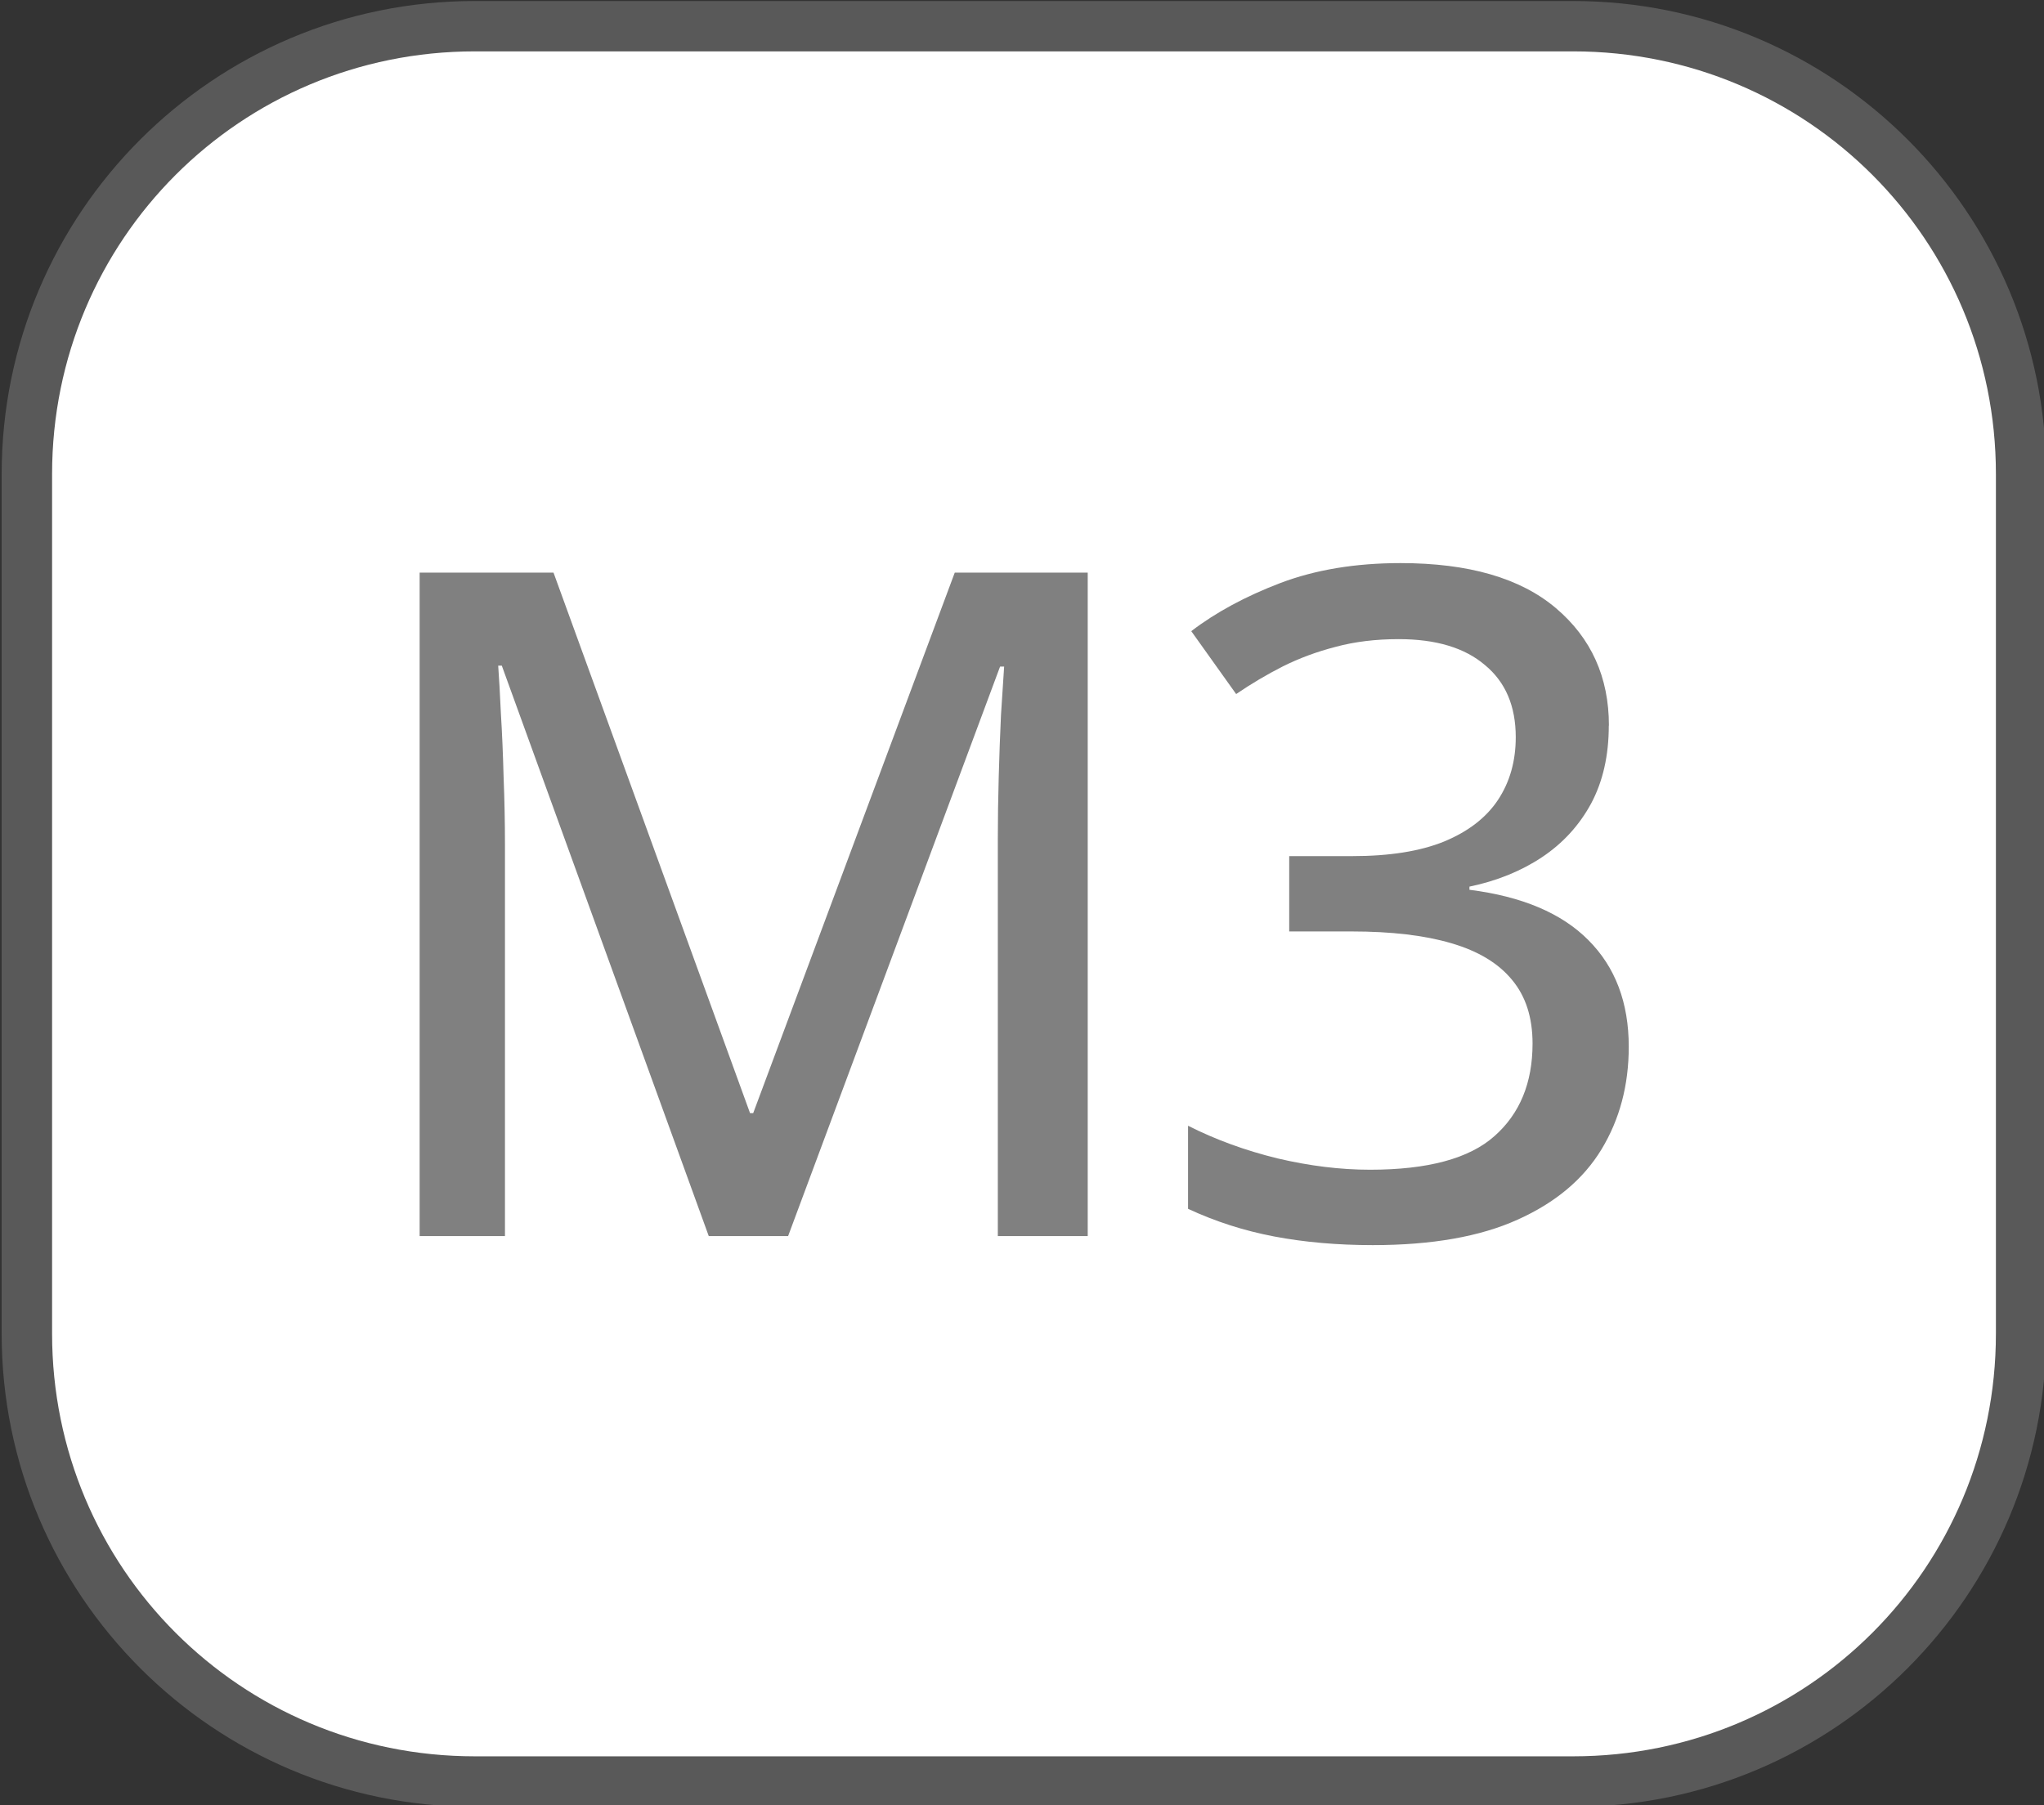 <?xml version="1.0" encoding="UTF-8" standalone="no"?>
<!-- Created with Inkscape (http://www.inkscape.org/) -->

<svg
   width="31.758mm"
   height="28.053mm"
   viewBox="0 0 31.758 28.053"
   version="1.1"
   id="svg1"
   inkscape:version="1.3.2 (091e20e, 2023-11-25, custom)"
   sodipodi:docname="shared-M3.svg"
   xmlns:inkscape="http://www.inkscape.org/namespaces/inkscape"
   xmlns:sodipodi="http://sodipodi.sourceforge.net/DTD/sodipodi-0.dtd"
   xmlns="http://www.w3.org/2000/svg"
   xmlns:svg="http://www.w3.org/2000/svg">
  <rect x="0" y="0" width="31.758" height="28.053" fill="#333333" stroke="none"/>
  <sodipodi:namedview
     id="namedview1"
     pagecolor="#7fff8a"
     bordercolor="#000000"
     borderopacity="0.25"
     inkscape:showpageshadow="2"
     inkscape:pageopacity="0.0"
     inkscape:pagecheckerboard="0"
     inkscape:deskcolor="#d1d1d1"
     inkscape:document-units="mm"
     inkscape:zoom="3.9910213"
     inkscape:cx="55.123735"
     inkscape:cy="90.7036"
     inkscape:window-width="1542"
     inkscape:window-height="1258"
     inkscape:window-x="719"
     inkscape:window-y="50"
     inkscape:window-maximized="0"
     inkscape:current-layer="rect7" />
  <defs
     id="defs1" />
  <g
     inkscape:label="Button Prompts M3"
     id="layer1"
     transform="matrix(0.978,0,0,0.978,-106.584,-66.227)"
     style="display:inline">
    <g
       id="rect7"
       inkscape:label="Style - Outline (White)"
       style="display:none"
       transform="translate(81.618,67.733)">
      <path
         style="color:#000000;display:inline;fill:#ffffff;stroke-linecap:round;stroke-linejoin:round;-inkscape-stroke:none"
         d="m 34.907,0.8 h 17.449 c 3.721,0 6.716,2.995 6.716,6.716 v 13.658 c 0,3.721 -2.995,6.716 -6.716,6.716 h -17.449 c -3.721,0 -6.716,-2.995 -6.716,-6.716 V 7.516 c 0,-3.721 2.995,-6.716 6.716,-6.716 z"
         id="path12"
         inkscape:label="Color" />
      <path
         style="color:#000000;display:inline;fill:#000000;stroke-linecap:round;stroke-linejoin:round;-inkscape-stroke:none"
         d="m 34.906,0 c -4.15,0 -7.516,3.365 -7.516,7.516 v 13.658 c 0,4.15 3.365,7.518 7.516,7.518 h 17.449 c 4.15,0 7.516,-3.367 7.516,-7.518 V 7.516 C 59.871,3.365 56.506,0 52.355,0 Z m 0,1.6 h 17.449 c 3.291,0 5.916,2.625 5.916,5.916 v 13.658 c 0,3.291 -2.625,5.918 -5.916,5.918 H 34.906 c -3.291,0 -5.916,-2.627 -5.916,-5.918 V 7.516 c 0,-3.291 2.625,-5.916 5.916,-5.916 z"
         id="path13"
         inkscape:label="Outline" />
      <path
         d="M 10.98,19.183 7.766,10.323 h -0.056 q 0.021,0.289 0.042,0.747 0.028,0.451 0.042,0.987 0.021,0.529 0.021,1.043 v 6.083 H 6.49 V 8.878 h 2.079 l 3.052,8.395 h 0.049 l 3.13,-8.395 h 2.065 V 19.183 h -1.396 v -6.167 q 0,-0.465 0.014,-0.966 0.014,-0.507 0.035,-0.959 0.028,-0.458 0.049,-0.754 h -0.063 l -3.292,8.846 z m 13.977,-7.93 q 0,0.698 -0.275,1.212 -0.275,0.507 -0.761,0.832 -0.486,0.324 -1.128,0.458 v 0.049 q 1.226,0.155 1.847,0.782 0.627,0.627 0.627,1.656 0,0.895 -0.423,1.593 -0.423,0.698 -1.304,1.093 -0.874,0.395 -2.248,0.395 -0.825,0 -1.53,-0.134 -0.705,-0.134 -1.339,-0.43 v -1.29 q 0.641,0.324 1.389,0.507 0.747,0.176 1.438,0.176 1.346,0 1.931,-0.522 0.592,-0.522 0.592,-1.438 0,-0.606 -0.317,-0.987 -0.317,-0.388 -0.945,-0.571 -0.62,-0.183 -1.551,-0.183 h -0.966 v -1.17 h 0.98 q 0.867,0 1.424,-0.226 0.564,-0.233 0.839,-0.648 0.275,-0.416 0.275,-0.973 0,-0.726 -0.479,-1.121 -0.472,-0.402 -1.339,-0.402 -0.536,0 -0.98,0.12 -0.437,0.113 -0.818,0.303 -0.374,0.19 -0.726,0.43 L 18.473,9.787 q 0.571,-0.437 1.382,-0.747 0.818,-0.31 1.868,-0.31 1.586,0 2.411,0.698 0.825,0.698 0.825,1.826 z"
         id="text4"
         style="font-weight:500;font-size:12.7px;line-height:0;font-family:'open sans';-inkscape-font-specification:'open sans Medium';letter-spacing:-0.397px;word-spacing:0px;display:inline;fill:#000000;stroke-width:1.705;stroke-linecap:round;stroke-linejoin:round"
         aria-label="M3"
         inkscape:label="Symbol M3"
         transform="matrix(1.023,0,0,1.023,27.391,0)" />
    </g>
    <g
       id="rect8"
       inkscape:label="Style - Outline (Black)"
       style="display:none"
       transform="translate(81.618,67.733)">
      <path
         style="color:#000000;display:inline;fill:#000000;stroke-linecap:round;stroke-linejoin:round;-inkscape-stroke:none"
         d="m 34.907,0.8 h 17.449 c 3.721,0 6.716,2.995 6.716,6.716 v 13.658 c 0,3.721 -2.995,6.716 -6.716,6.716 h -17.449 c -3.721,0 -6.716,-2.995 -6.716,-6.716 V 7.516 c 0,-3.721 2.995,-6.716 6.716,-6.716 z"
         id="path10"
         inkscape:label="Color" />
      <path
         style="color:#000000;display:inline;fill:#ffffff;stroke-linecap:round;stroke-linejoin:round;-inkscape-stroke:none"
         d="m 34.906,0 c -4.15,0 -7.516,3.365 -7.516,7.516 v 13.658 c 0,4.15 3.365,7.518 7.516,7.518 h 17.449 c 4.15,0 7.516,-3.367 7.516,-7.518 V 7.516 C 59.871,3.365 56.506,0 52.355,0 Z m 0,1.6 h 17.449 c 3.291,0 5.916,2.625 5.916,5.916 v 13.658 c 0,3.291 -2.625,5.918 -5.916,5.918 H 34.906 c -3.291,0 -5.916,-2.627 -5.916,-5.918 V 7.516 c 0,-3.291 2.625,-5.916 5.916,-5.916 z"
         id="path11"
         inkscape:label="Outline" />
      <path
         d="M 10.98,19.183 7.766,10.323 h -0.056 q 0.021,0.289 0.042,0.747 0.028,0.451 0.042,0.987 0.021,0.529 0.021,1.043 v 6.083 H 6.49 V 8.878 h 2.079 l 3.052,8.395 h 0.049 l 3.13,-8.395 h 2.065 V 19.183 h -1.396 v -6.167 q 0,-0.465 0.014,-0.966 0.014,-0.507 0.035,-0.959 0.028,-0.458 0.049,-0.754 h -0.063 l -3.292,8.846 z m 13.977,-7.93 q 0,0.698 -0.275,1.212 -0.275,0.507 -0.761,0.832 -0.486,0.324 -1.128,0.458 v 0.049 q 1.226,0.155 1.847,0.782 0.627,0.627 0.627,1.656 0,0.895 -0.423,1.593 -0.423,0.698 -1.304,1.093 -0.874,0.395 -2.248,0.395 -0.825,0 -1.53,-0.134 -0.705,-0.134 -1.339,-0.43 v -1.29 q 0.641,0.324 1.389,0.507 0.747,0.176 1.438,0.176 1.346,0 1.931,-0.522 0.592,-0.522 0.592,-1.438 0,-0.606 -0.317,-0.987 -0.317,-0.388 -0.945,-0.571 -0.62,-0.183 -1.551,-0.183 h -0.966 v -1.17 h 0.98 q 0.867,0 1.424,-0.226 0.564,-0.233 0.839,-0.648 0.275,-0.416 0.275,-0.973 0,-0.726 -0.479,-1.121 -0.472,-0.402 -1.339,-0.402 -0.536,0 -0.98,0.12 -0.437,0.113 -0.818,0.303 -0.374,0.19 -0.726,0.43 L 18.473,9.787 q 0.571,-0.437 1.382,-0.747 0.818,-0.31 1.868,-0.31 1.586,0 2.411,0.698 0.825,0.698 0.825,1.826 z"
         id="path6"
         style="font-weight:500;font-size:12.7px;line-height:0;font-family:'open sans';-inkscape-font-specification:'open sans Medium';letter-spacing:-0.397px;word-spacing:0px;display:inline;fill:#ffffff;stroke-width:1.705;stroke-linecap:round;stroke-linejoin:round"
         aria-label="M3"
         inkscape:label="Symbol M3"
         transform="matrix(1.023,0,0,1.023,27.391,0)" />
    </g>
    <g
       id="rect1"
       inkscape:label="Style - Transparent"
       style="display:inline"
       transform="translate(81.618,67.733)">
      <path
         style="color:#000000;fill:#808080;fill-opacity:0.502;stroke-linecap:round;stroke-linejoin:round;-inkscape-stroke:none;paint-order:stroke fill markers"
         d="m 34.906,0 c -4.15,0 -7.516,3.365 -7.516,7.516 v 13.658 c 0,4.15 3.365,7.518 7.516,7.518 h 17.449 c 4.15,0 7.516,-3.367 7.516,-7.518 V 7.516 C 59.871,3.365 56.506,0 52.355,0 Z m 0,1.6 h 17.449 c 3.291,0 5.916,2.625 5.916,5.916 v 13.658 c 0,3.291 -2.625,5.918 -5.916,5.918 H 34.906 c -3.291,0 -5.916,-2.627 -5.916,-5.918 V 7.516 c 0,-3.291 2.625,-5.916 5.916,-5.916 z"
         id="path8"
         inkscape:label="Outline" />
      <path
         style="color:#000000;display:inline;fill:#ffffff;stroke-linecap:round;stroke-linejoin:round;-inkscape-stroke:none;paint-order:stroke fill markers"
         d="m 34.907,0.8 h 17.449 c 3.721,0 6.716,2.995 6.716,6.716 v 13.658 c 0,3.721 -2.995,6.716 -6.716,6.716 h -17.449 c -3.721,0 -6.716,-2.995 -6.716,-6.716 V 7.516 c 0,-3.721 2.995,-6.716 6.716,-6.716 z"
         id="path9"
         inkscape:label="Color" />
      <path
         d="M 10.98,19.183 7.766,10.323 h -0.056 q 0.021,0.289 0.042,0.747 0.028,0.451 0.042,0.987 0.021,0.529 0.021,1.043 v 6.083 H 6.49 V 8.878 h 2.079 l 3.052,8.395 h 0.049 l 3.13,-8.395 h 2.065 V 19.183 h -1.396 v -6.167 q 0,-0.465 0.014,-0.966 0.014,-0.507 0.035,-0.959 0.028,-0.458 0.049,-0.754 h -0.063 l -3.292,8.846 z m 13.977,-7.93 q 0,0.698 -0.275,1.212 -0.275,0.507 -0.761,0.832 -0.486,0.324 -1.128,0.458 v 0.049 q 1.226,0.155 1.847,0.782 0.627,0.627 0.627,1.656 0,0.895 -0.423,1.593 -0.423,0.698 -1.304,1.093 -0.874,0.395 -2.248,0.395 -0.825,0 -1.53,-0.134 -0.705,-0.134 -1.339,-0.43 v -1.29 q 0.641,0.324 1.389,0.507 0.747,0.176 1.438,0.176 1.346,0 1.931,-0.522 0.592,-0.522 0.592,-1.438 0,-0.606 -0.317,-0.987 -0.317,-0.388 -0.945,-0.571 -0.62,-0.183 -1.551,-0.183 h -0.966 v -1.17 h 0.98 q 0.867,0 1.424,-0.226 0.564,-0.233 0.839,-0.648 0.275,-0.416 0.275,-0.973 0,-0.726 -0.479,-1.121 -0.472,-0.402 -1.339,-0.402 -0.536,0 -0.98,0.12 -0.437,0.113 -0.818,0.303 -0.374,0.19 -0.726,0.43 L 18.473,9.787 q 0.571,-0.437 1.382,-0.747 0.818,-0.31 1.868,-0.31 1.586,0 2.411,0.698 0.825,0.698 0.825,1.826 z"
         id="path5"
         style="font-weight:500;font-size:12.7px;line-height:0;font-family:'open sans';-inkscape-font-specification:'open sans Medium';letter-spacing:-0.397px;word-spacing:0px;display:inline;fill:#808080;stroke-width:1.705;stroke-linecap:round;stroke-linejoin:round"
         aria-label="M3"
         inkscape:label="Symbol M3"
         transform="matrix(1.023,0,0,1.023,27.391,0)" />
    </g>
  </g>
</svg>
